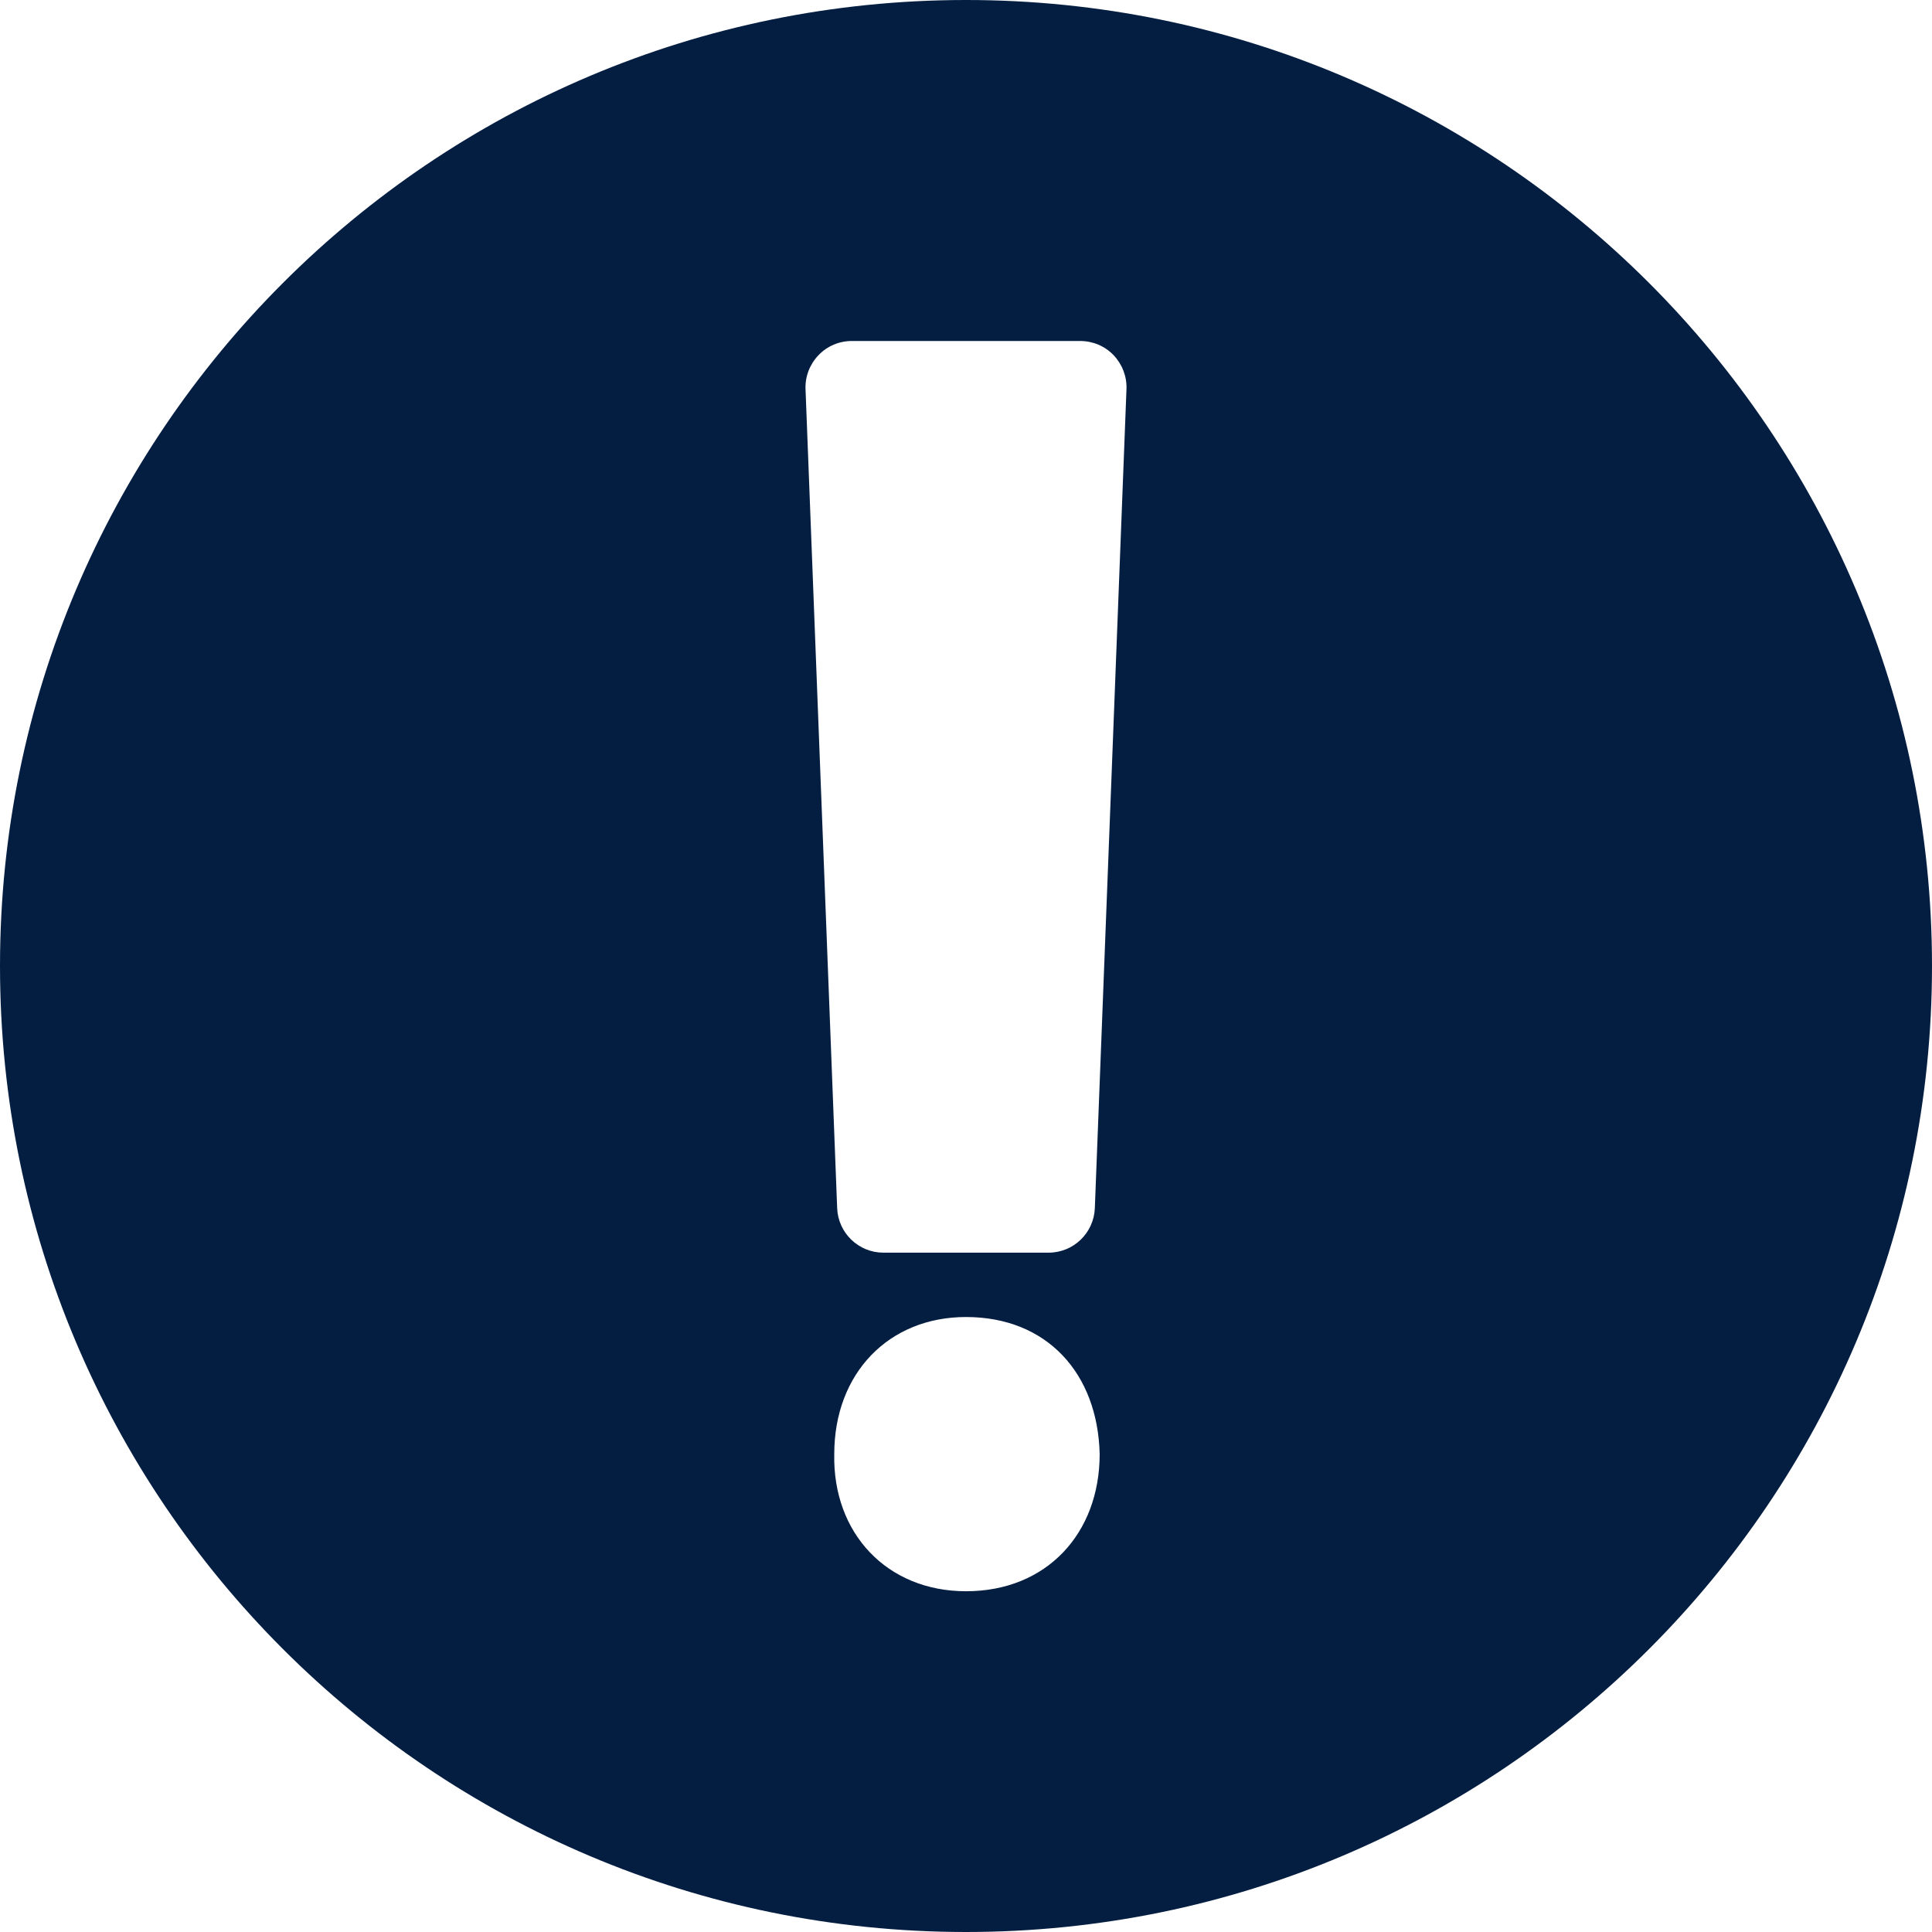 <?xml version="1.0" encoding="UTF-8" standalone="no"?>
<svg
   width="256"
   height="256"
   viewBox="0 0 16 16"
   fill="none"
   version="1.1"
   id="svg13"
   sodipodi:docname="warning.svg"
   inkscape:version="1.1.2 (0a00cf5339, 2022-02-04)"
   xmlns:inkscape="http://www.inkscape.org/namespaces/inkscape"
   xmlns:sodipodi="http://sodipodi.sourceforge.net/DTD/sodipodi-0.dtd"
   xmlns="http://www.w3.org/2000/svg"
   xmlns:svg="http://www.w3.org/2000/svg">
  <sodipodi:namedview
     id="namedview15"
     pagecolor="#ffffff"
     bordercolor="#666666"
     borderopacity="1.0"
     inkscape:pageshadow="2"
     inkscape:pageopacity="0.0"
     inkscape:pagecheckerboard="0"
     showgrid="false"
     fit-margin-top="0"
     fit-margin-left="0"
     fit-margin-right="0"
     fit-margin-bottom="0"
     inkscape:zoom="1.4277344"
     inkscape:cx="99.108071"
     inkscape:cy="15.759234"
     inkscape:window-width="1920"
     inkscape:window-height="1029"
     inkscape:window-x="1920"
     inkscape:window-y="25"
     inkscape:window-maximized="1"
     inkscape:current-layer="svg13" />
  <path
     fill-rule="evenodd"
     clip-rule="evenodd"
     d="m 8,0 c 4.418,0 8,3.582 8,8 C 16,12.418 12.418,16 8,16 3.582,16 0,12.418 0,8 0,3.582 3.582,0 8,0 Z m 0,10.907 c -0.64,0 -1.091,0.466 -1.091,1.135 -0.014,0.655 0.436,1.136 1.091,1.136 0.669,0 1.107,-0.48 1.107,-1.136 C 9.091,11.372 8.669,10.907 8,10.907 Z M 8.946,2.824 H 7.054 c -0.104,0 -0.204,0.042 -0.276,0.118 C 6.706,3.017 6.667,3.118 6.671,3.222 l 0.262,6.783 c 0.008,0.206 0.177,0.369 0.383,0.369 h 1.368 c 0.206,0 0.375,-0.163 0.383,-0.369 L 9.329,3.222 C 9.333,3.118 9.294,3.017 9.222,2.941 9.15,2.866 9.05,2.824 8.946,2.824 Z"
     fill="#041e42"
     id="path4"
     style="stroke-width:0.941" />
  <defs
     id="defs11">
    <clipPath
       id="clip0">
      <rect
         width="32"
         height="32"
         fill="#ffffff"
         id="rect8"
         x="0"
         y="0" />
    </clipPath>
  </defs>
</svg>
